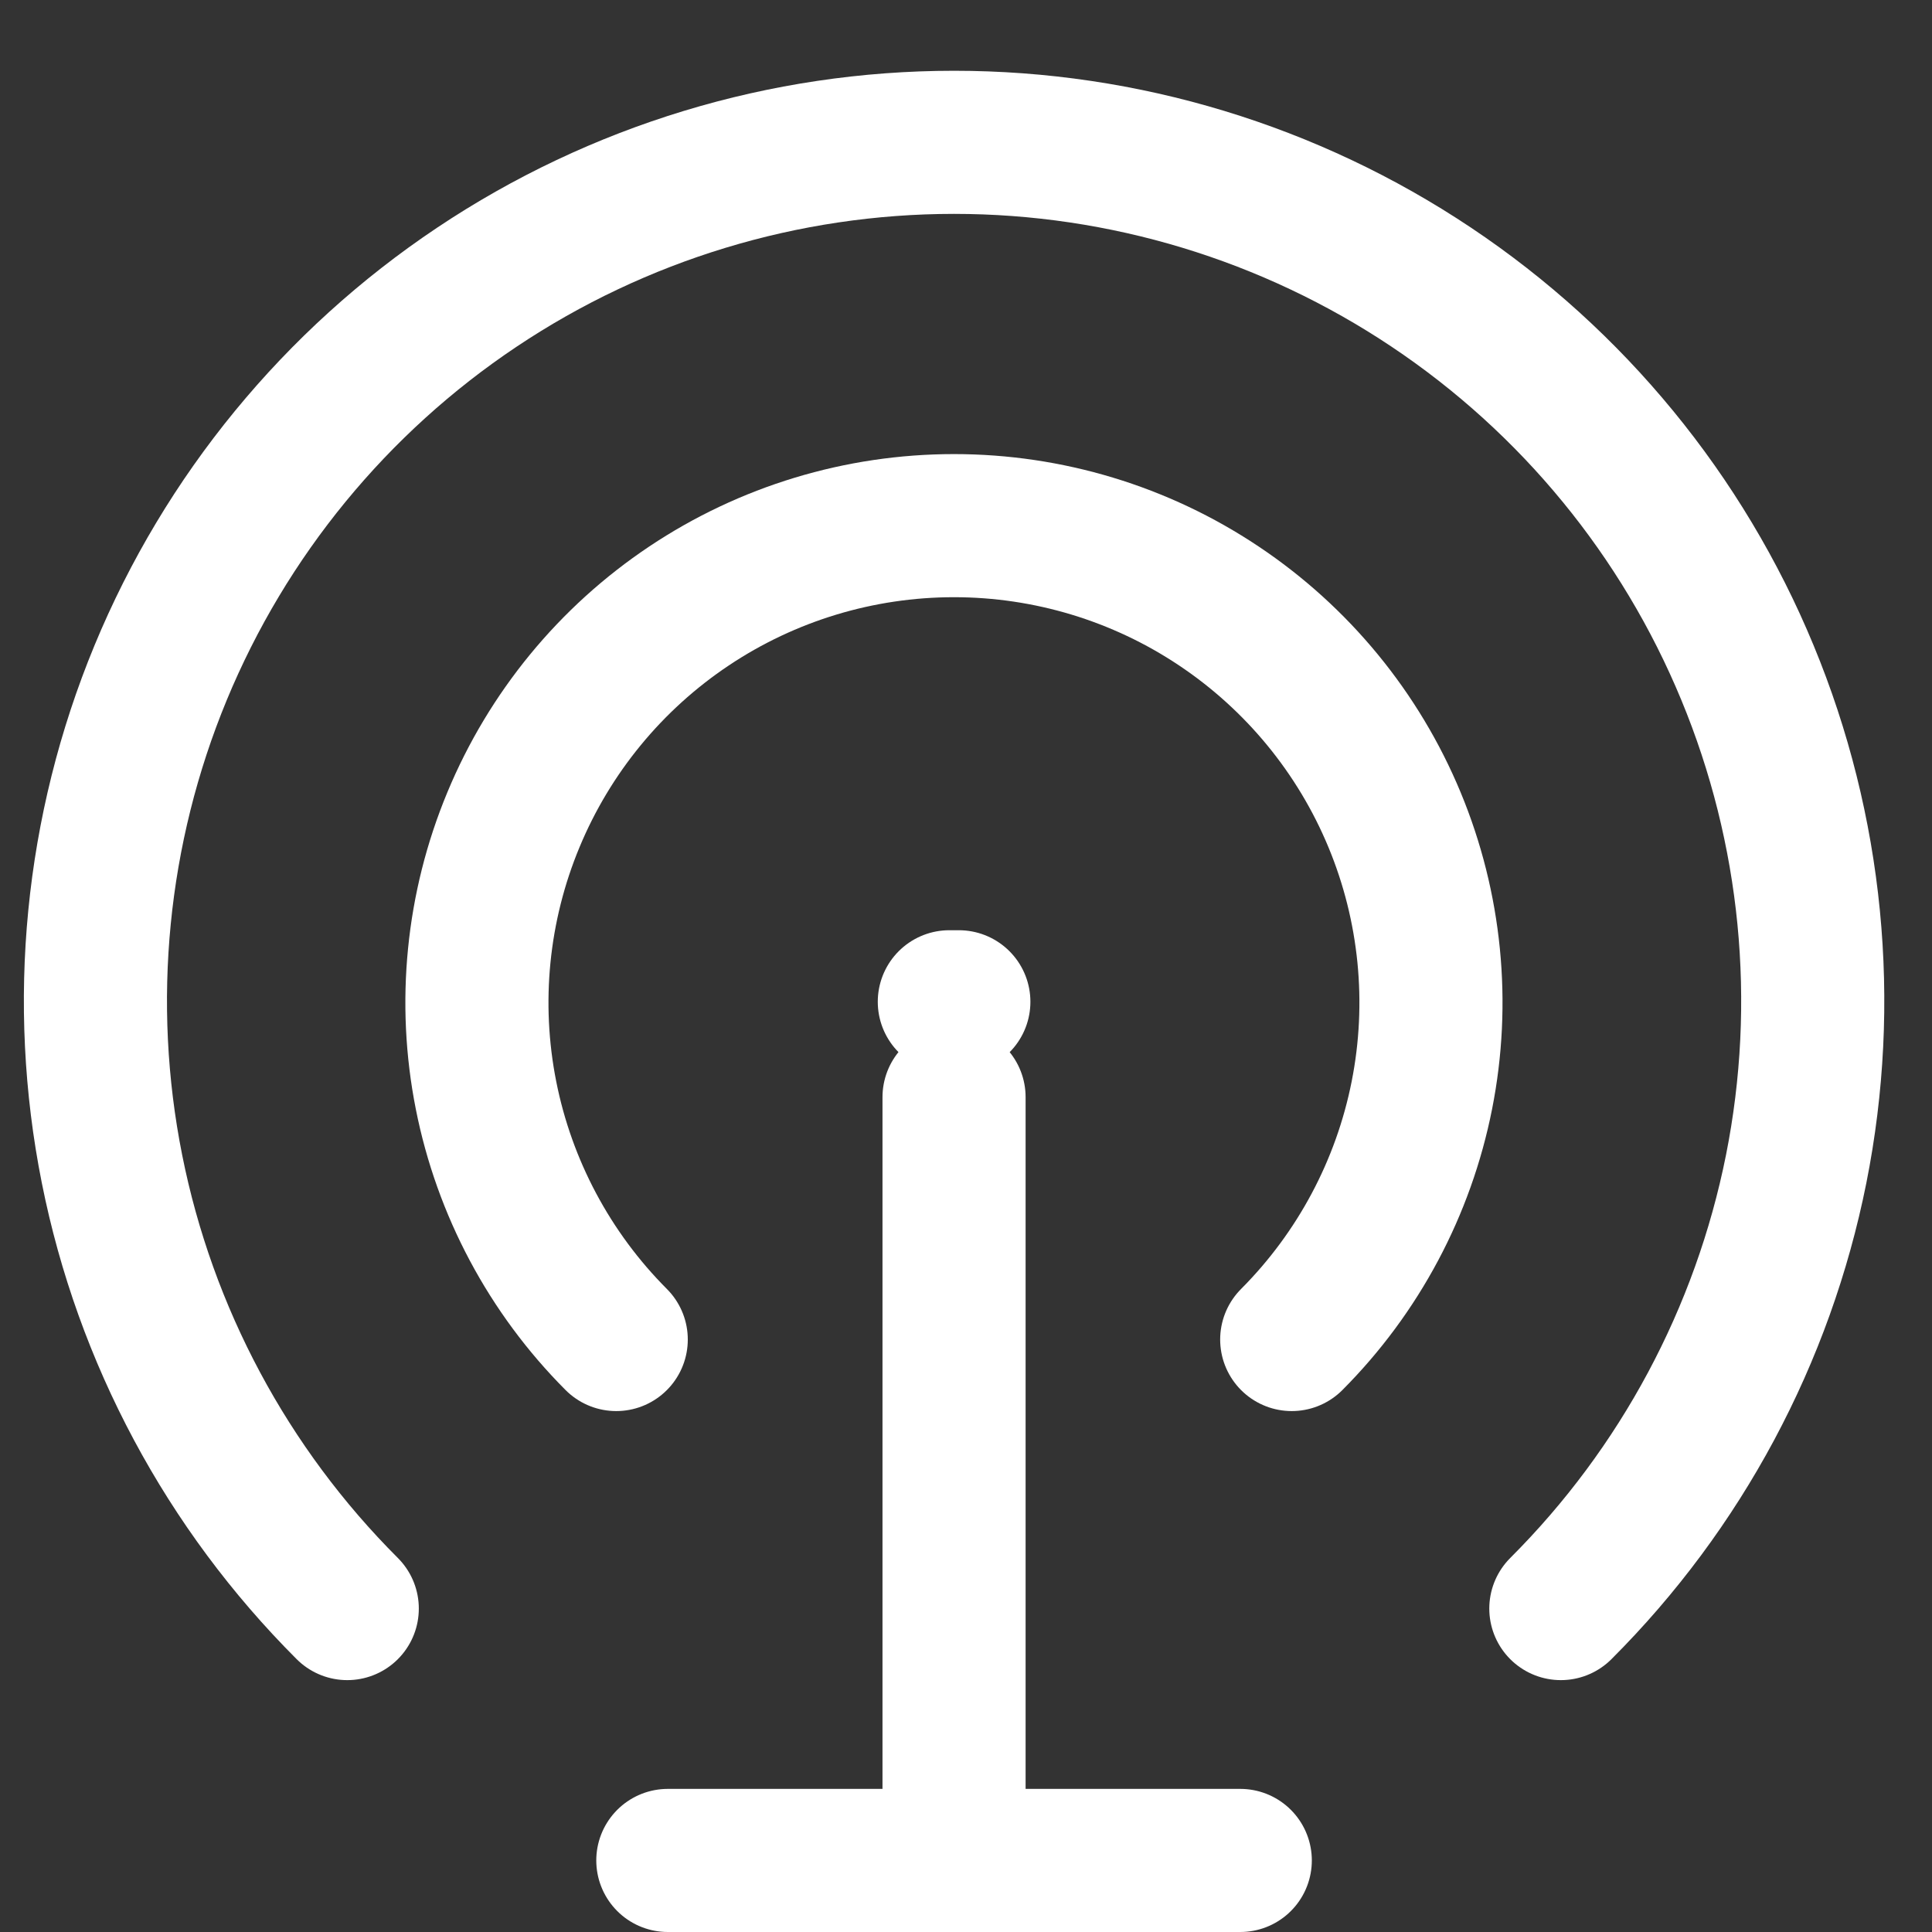 <svg width="27" height="27" viewBox="0 0 27 27" fill="none" xmlns="http://www.w3.org/2000/svg">
<rect x="0" y="0" width="27" height="27" fill="#333333" stroke="none"/>
<path d="M9.333 26H17.333M13.333 15.333V26" stroke="white" stroke-width="2" stroke-linecap="round" stroke-linejoin="round"/>
<path d="M13.267 14H13.4" stroke="white" stroke-width="2" stroke-linecap="round" stroke-linejoin="round"/>
<path d="M4.853 22.48C3.174 20.802 2.029 18.664 1.565 16.336C1.101 14.008 1.338 11.594 2.245 9.401C3.153 7.207 4.691 5.332 6.665 4.013C8.639 2.694 10.959 1.989 13.333 1.989C15.707 1.989 18.028 2.694 20.002 4.013C21.976 5.332 23.514 7.207 24.421 9.401C25.329 11.594 25.566 14.008 25.102 16.336C24.637 18.664 23.493 20.802 21.813 22.48" stroke="white" stroke-width="2" stroke-linecap="round" stroke-linejoin="round"/>
<path d="M18.052 18.72C18.982 17.787 19.615 16.599 19.871 15.306C20.127 14.014 19.994 12.674 19.489 11.457C18.984 10.24 18.129 9.2 17.033 8.468C15.938 7.736 14.649 7.346 13.332 7.346C12.014 7.346 10.726 7.736 9.63 8.468C8.534 9.2 7.68 10.24 7.175 11.457C6.669 12.674 6.536 14.014 6.792 15.306C7.048 16.599 7.681 17.787 8.612 18.72" stroke="white" stroke-width="2" stroke-linecap="round" stroke-linejoin="round"/>
</svg>
